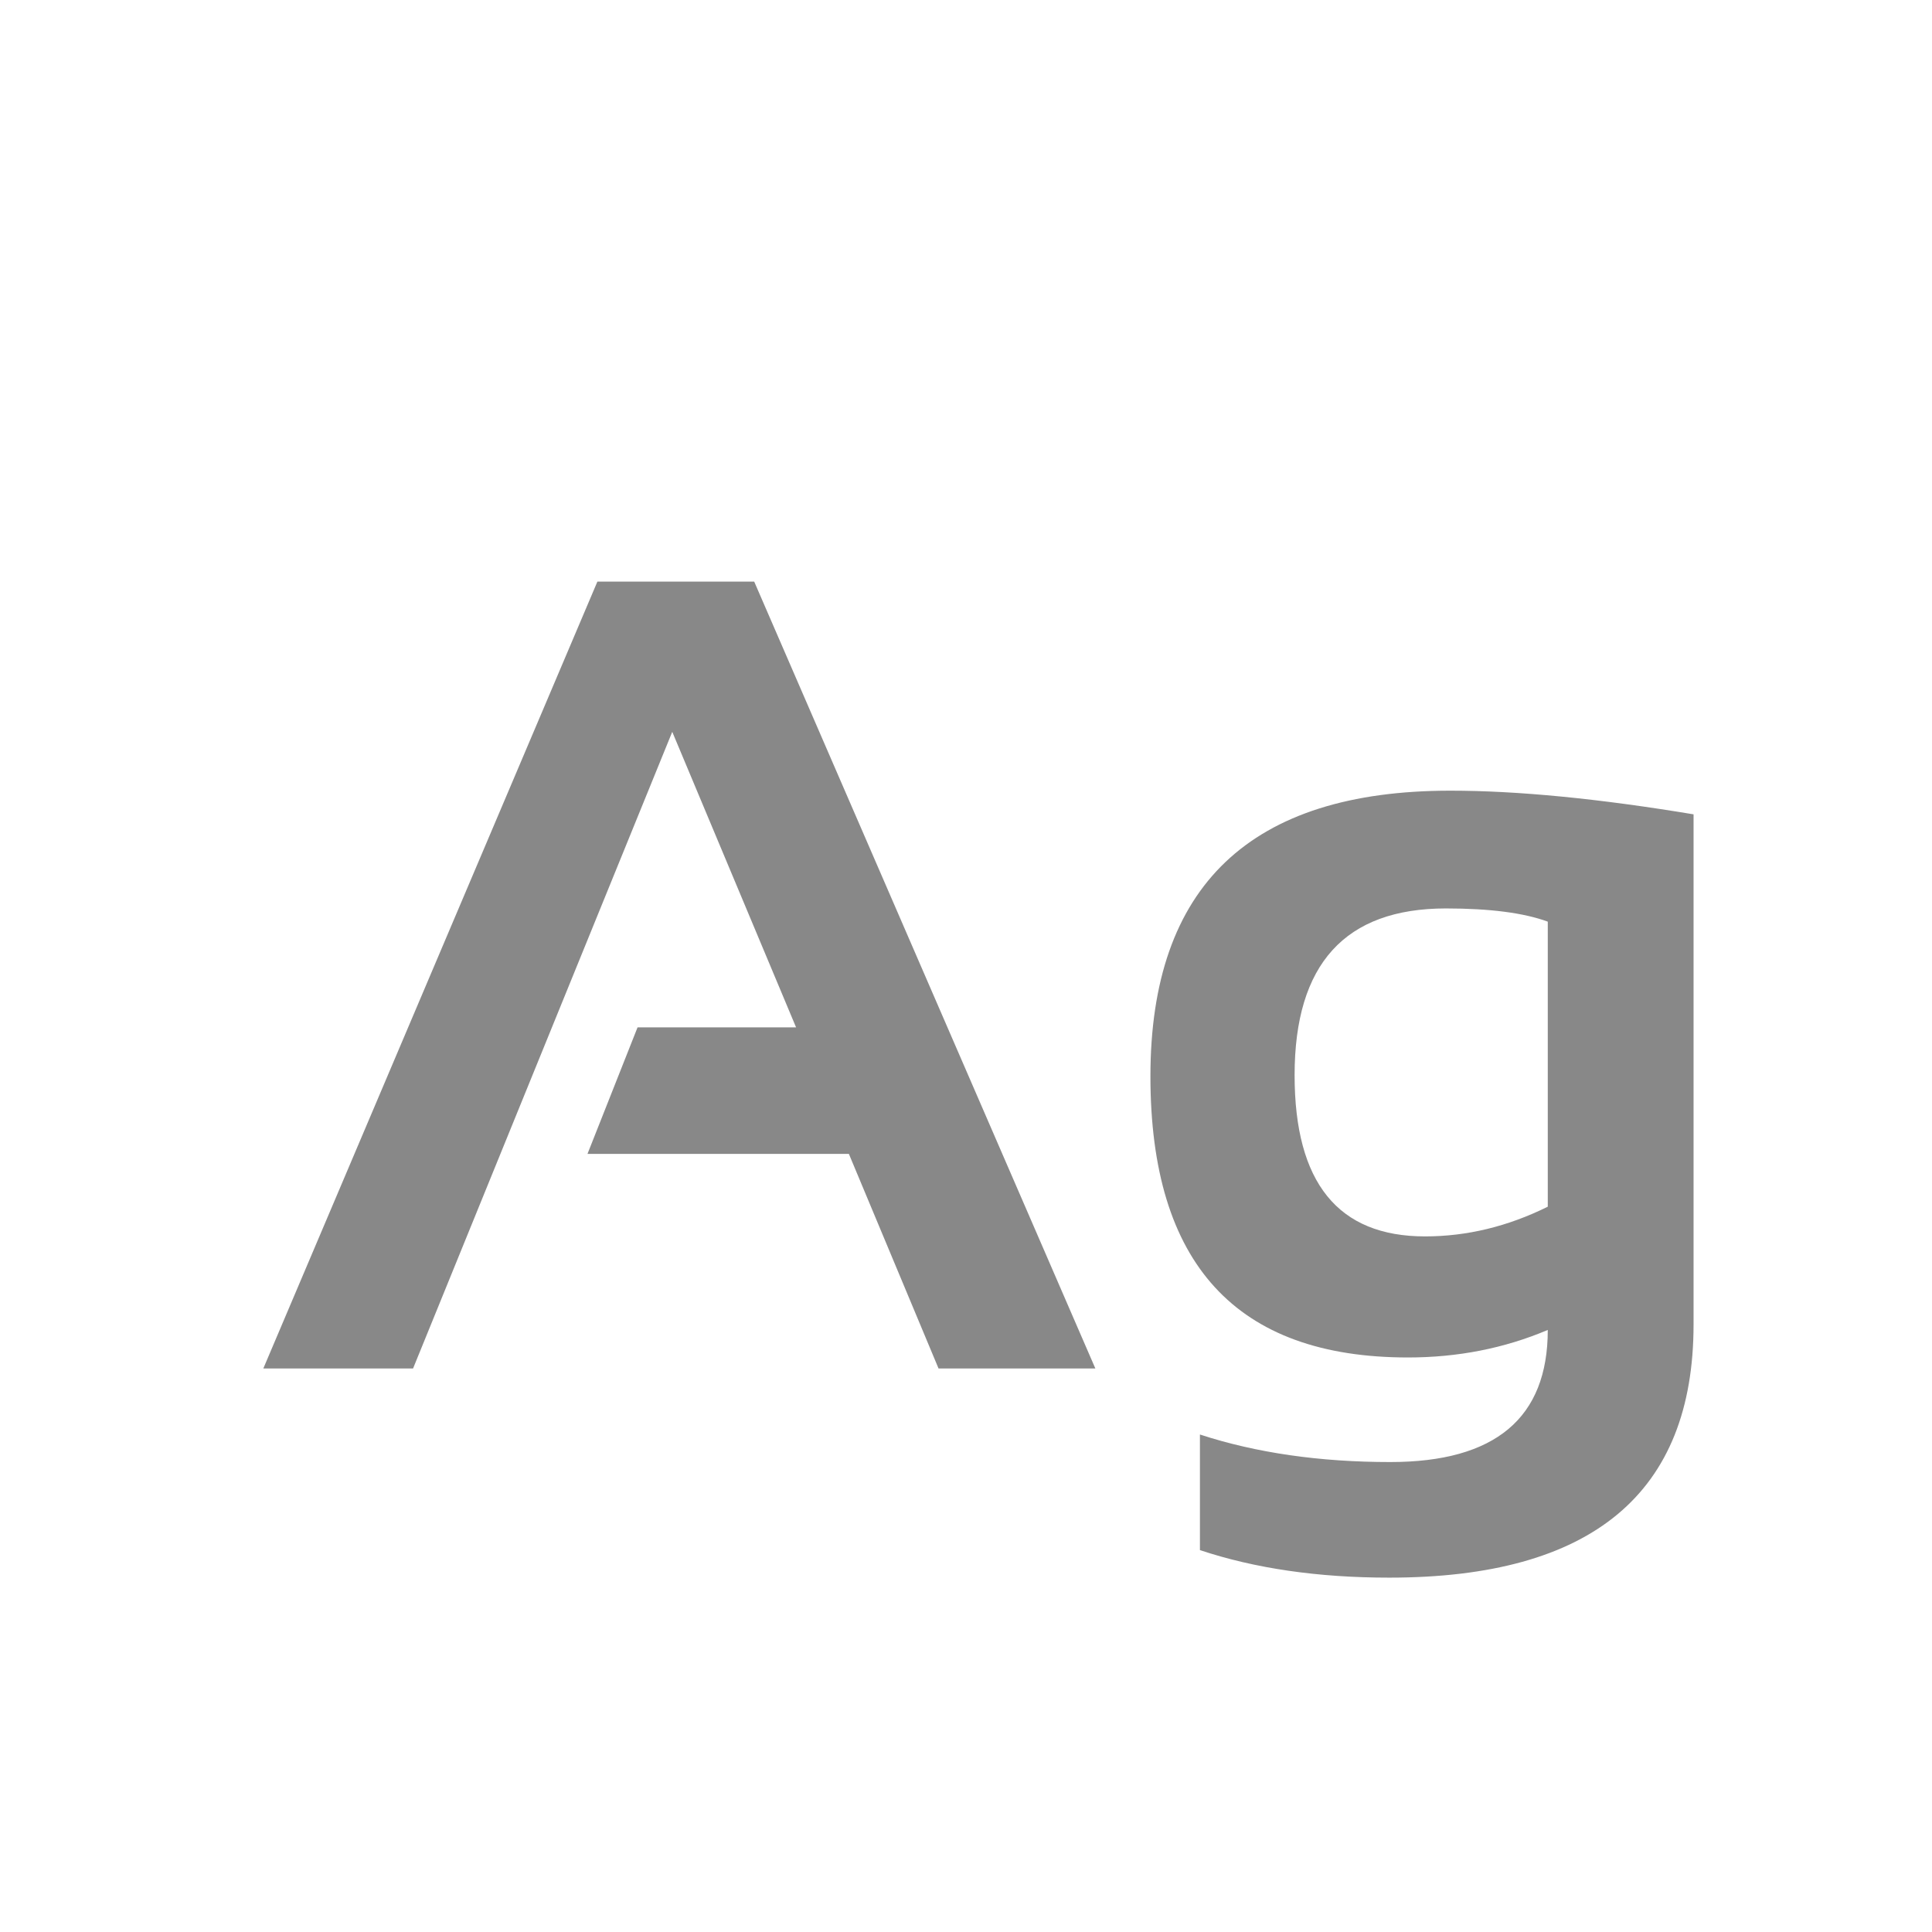 <svg width="24" height="24" viewBox="0 0 24 24" fill="none" xmlns="http://www.w3.org/2000/svg">
<path d="M5.131 17H3.271L7.421 7.225H9.369L13.607 17H11.659L10.545 14.334H7.298L7.92 12.762H9.889L8.351 9.091L5.131 17ZM19.227 11.449C18.93 11.34 18.509 11.285 17.962 11.285C16.709 11.285 16.082 11.976 16.082 13.356C16.082 14.692 16.622 15.359 17.702 15.359C18.222 15.359 18.73 15.236 19.227 14.99V11.449ZM21.038 16.453C21.038 18.549 19.778 19.598 17.258 19.598C16.374 19.598 15.59 19.484 14.906 19.256V17.82C15.604 18.048 16.392 18.162 17.271 18.162C18.575 18.162 19.227 17.615 19.227 16.521C18.689 16.749 18.11 16.863 17.49 16.863C15.357 16.863 14.291 15.699 14.291 13.37C14.291 11.005 15.533 9.822 18.017 9.822C18.851 9.822 19.858 9.92 21.038 10.116V16.453Z" fill="#888888"/>
</svg>

